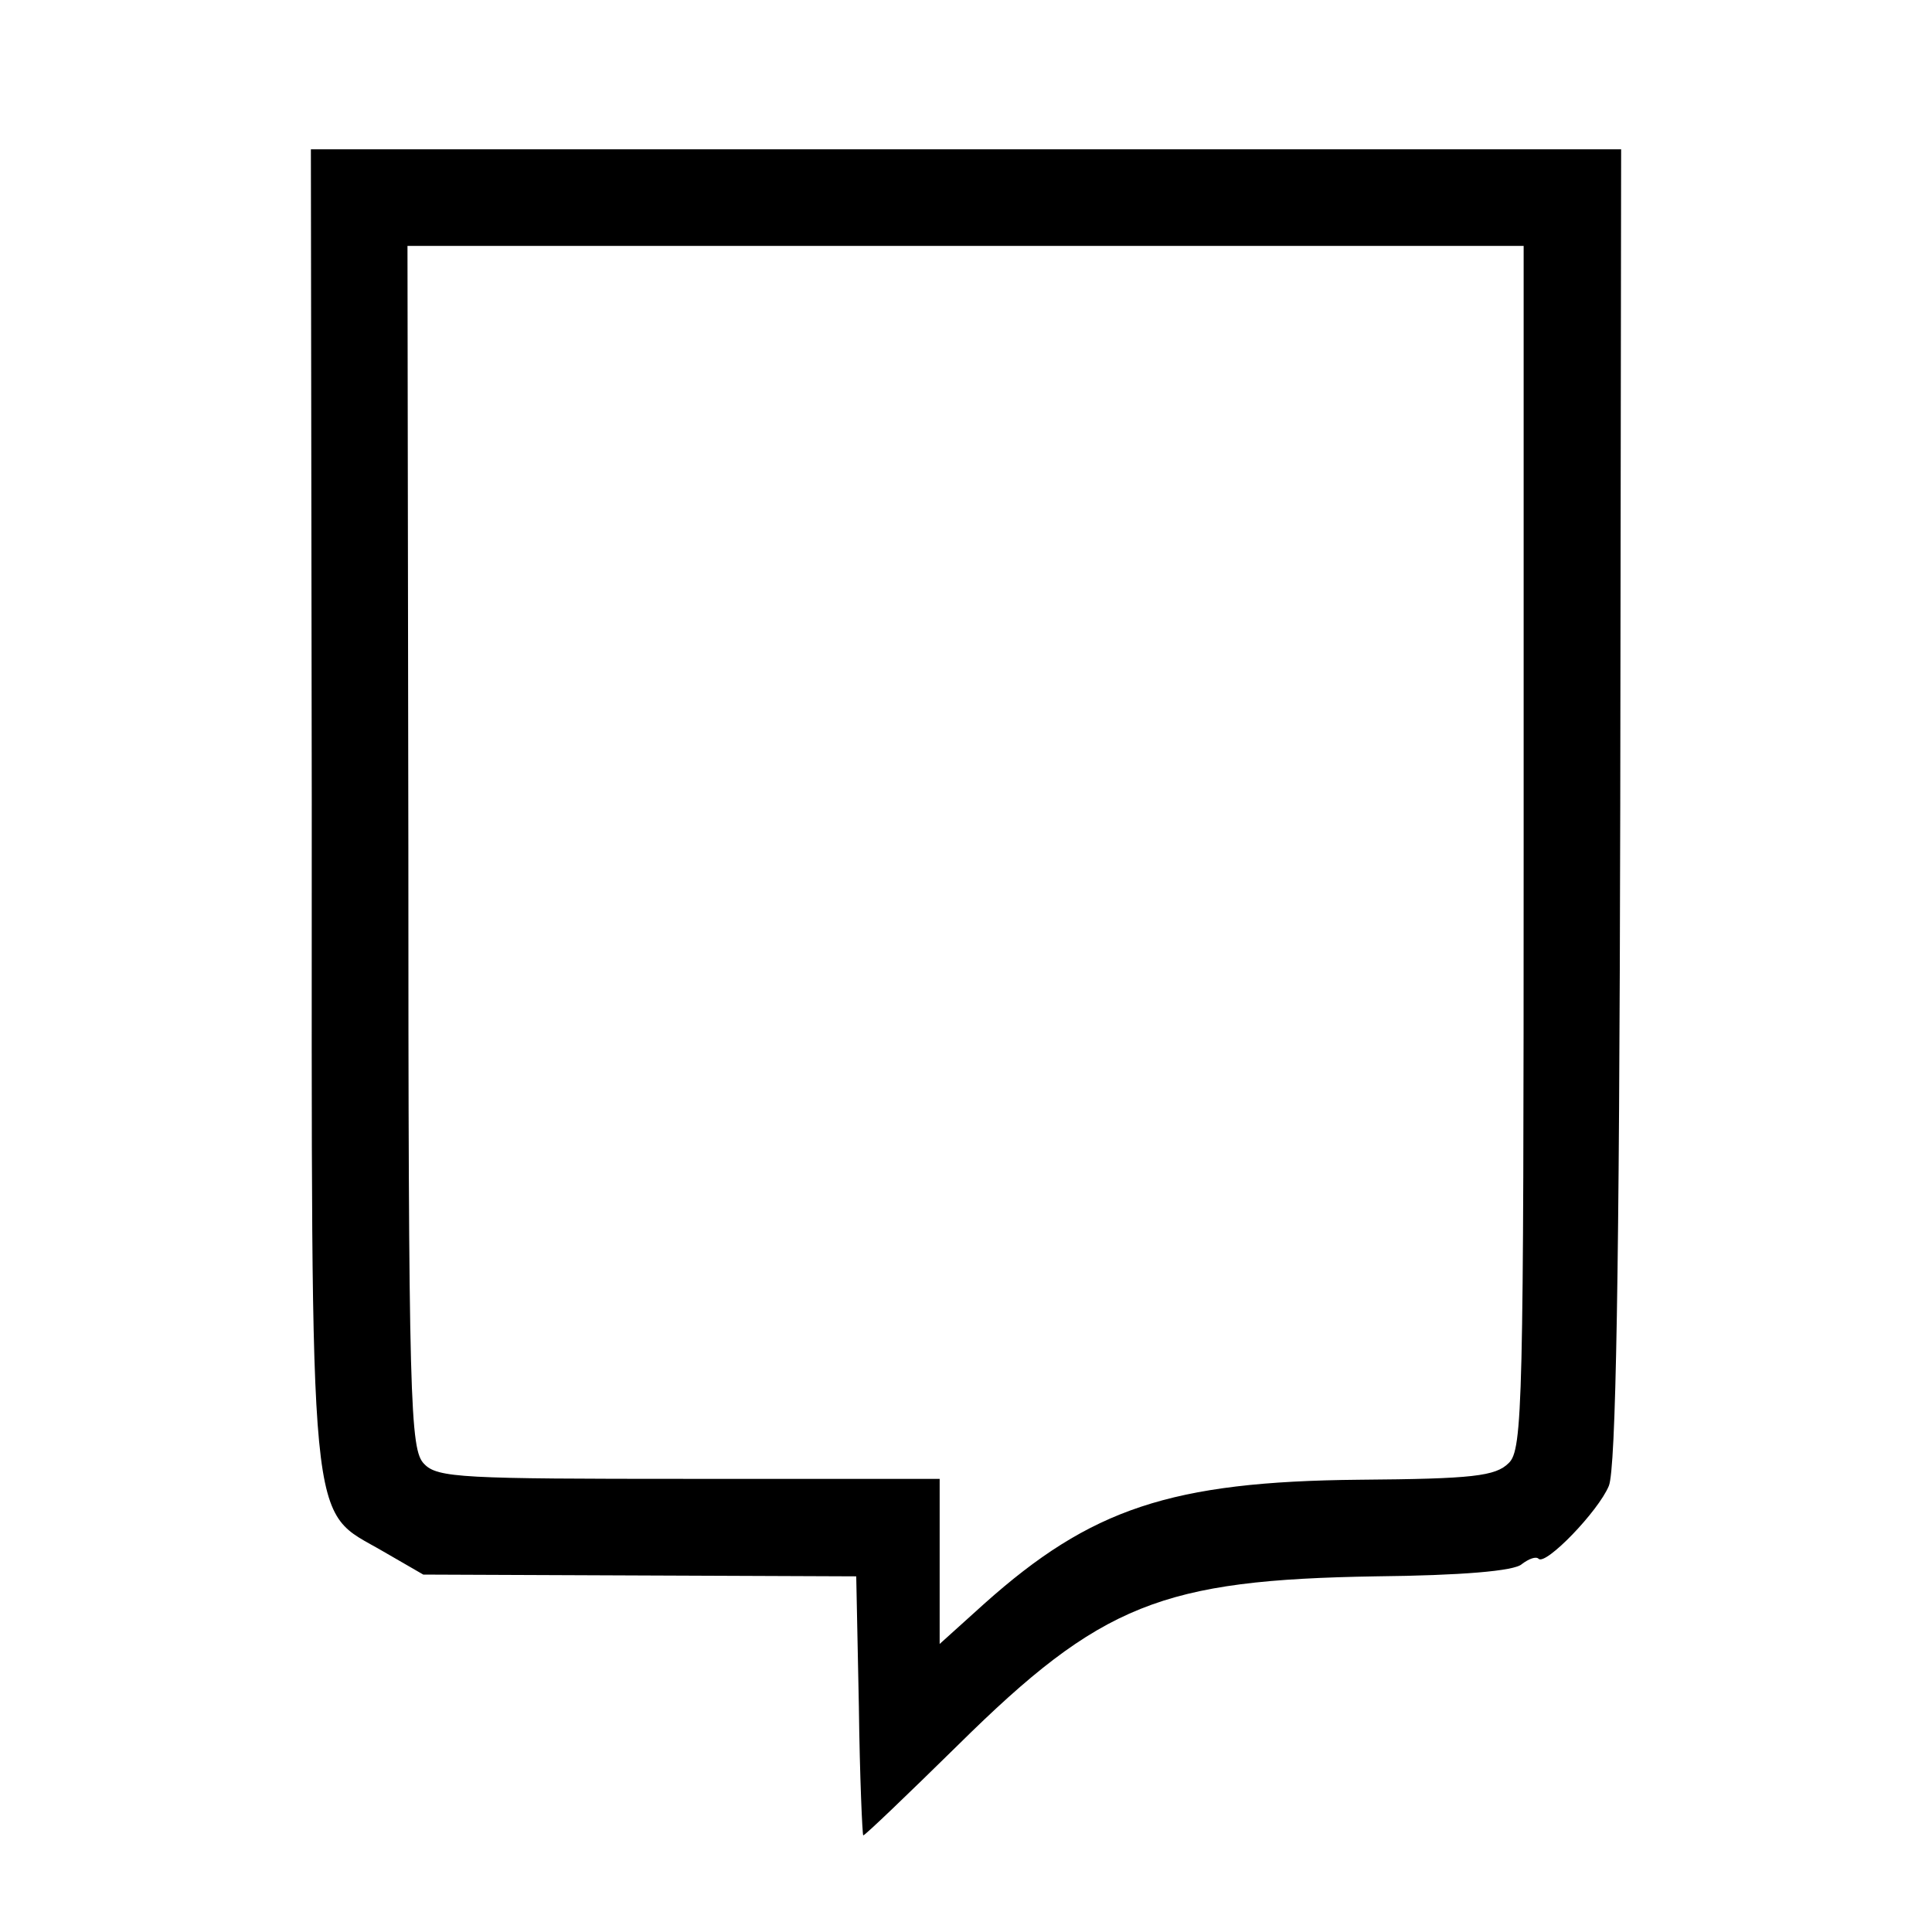 <?xml version="1.0" standalone="no"?>
<!DOCTYPE svg PUBLIC "-//W3C//DTD SVG 20010904//EN"
 "http://www.w3.org/TR/2001/REC-SVG-20010904/DTD/svg10.dtd">
<svg version="1.0" xmlns="http://www.w3.org/2000/svg"
 width="220pt" height="220pt" viewBox="0 0 220 220"
 preserveAspectRatio="xMidYMid meet">
<g transform="translate(0,220) scale(0.1,-0.1)"
fill="#000000" stroke="none">
<path d="M355 1283 c0 -850 -5 -799 82 -850 l45 -26 246 -1 247 -1 3 -148 c1
-81 4 -147 5 -147 2 0 50 46 108 103 163 161 232 188 476 192 96 1 158 6 166
14 8 6 16 9 19 6 8 -8 68 54 80 83 8 19 12 239 13 775 l1 747 -746 0 -746 0 1
-747z m1380 -48 c0 -632 -1 -686 -17 -701 -15 -15 -41 -18 -170 -19 -215 -2
-306 -33 -427 -141 l-51 -46 0 94 0 94 -285 0 c-257 0 -287 1 -302 17 -16 16
-18 66 -18 702 l-1 685 636 0 635 0 0 -685z"/>
</g>
</svg>
